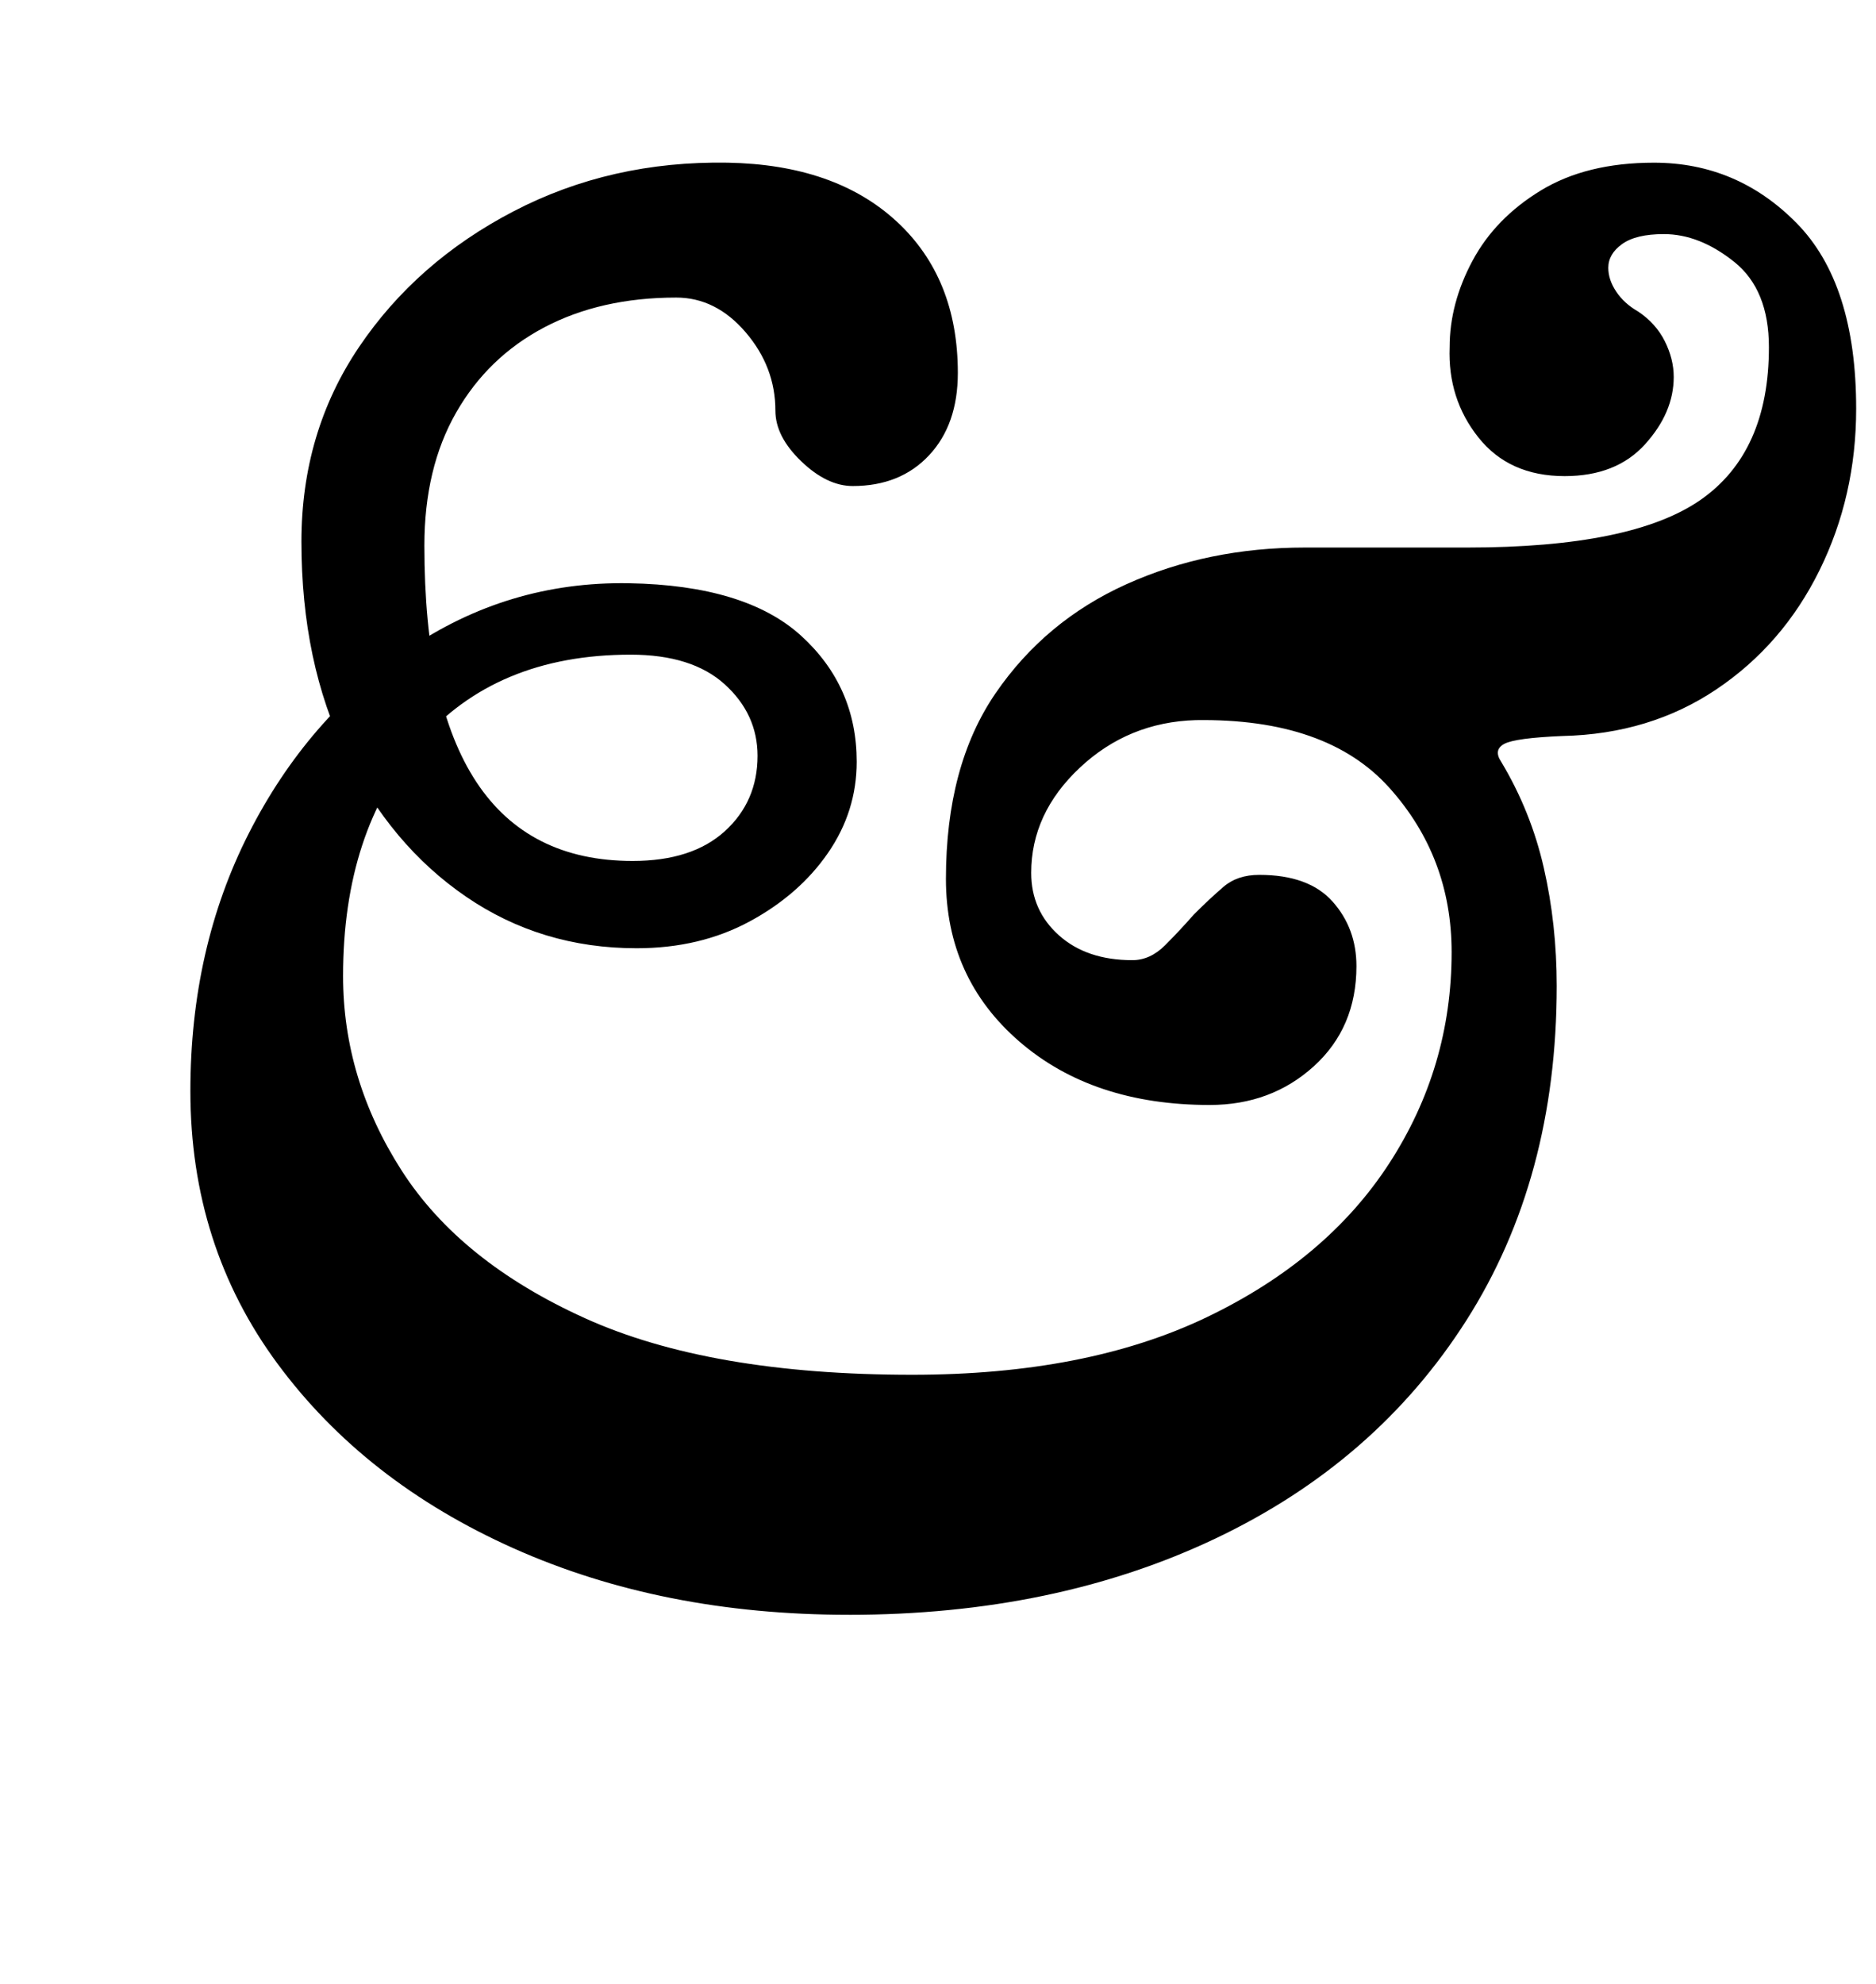 <?xml version="1.0" standalone="no"?>
<!DOCTYPE svg PUBLIC "-//W3C//DTD SVG 1.1//EN" "http://www.w3.org/Graphics/SVG/1.1/DTD/svg11.dtd" >
<svg xmlns="http://www.w3.org/2000/svg" xmlns:xlink="http://www.w3.org/1999/xlink" version="1.1" viewBox="-10 0 946 1000">
  <g transform="matrix(1 0 0 -1 0 800)">
   <path fill="currentColor"
d="M418 -14q-94 0 -169 33.5t-119 93t-44 137.5q0 72 29.5 130t80 92.5t111.5 33.5q59 -1 87 -26.5t28 -63.5q0 -25 -14.5 -46t-39.5 -34.5t-57 -13.5q-48 0 -86 26t-60.5 72t-22.5 107q0 55 29 98t78 68.5t108 24.5q54 -1 85 -29.5t31 -76.5q0 -26 -14.5 -41.5t-38.5 -15.5
q-13 0 -26 12.5t-13 25.5q0 22 -15 39.5t-35 17.5q-38 0 -66.5 -15t-44.5 -43t-16 -67q0 -159 105 -159q30 0 46.5 15t16.5 38q0 21 -16.5 36t-47.5 15q-68 0 -106.5 -44.5t-38.5 -117.5q0 -52 29.5 -98t92.5 -74.5t165 -28.5q88 0 148.5 29t92 77.5t31.5 106.5
q0 48 -31.5 83t-97.5 34q-34 -1 -58.5 -24t-24.5 -53q0 -19 14 -31.5t37 -12.5q9 0 16.5 7.5t14.5 15.5q8 8 15 14t18 6q25 0 37 -13.5t12 -32.5q0 -31 -21.5 -50.5t-52.5 -19.5q-59 0 -96 32t-37 82q0 57 25 93.5t66 55t90 18.5h82q83 0 117.5 24t34.5 77q0 29 -17.5 43
t-35.5 14q-14 0 -21 -5t-7 -12q0 -6 4 -12t11 -10q9 -6 13.5 -15t4.5 -18q0 -18 -14.5 -34t-40.5 -16q-28 0 -43.5 19.5t-14.5 45.5q0 22 11.5 43.5t34.5 35.5t57 14q42 0 72 -30.5t30 -93.5q0 -44 -18.5 -81.5t-52 -60t-77.5 -23.5q-24 -1 -29.5 -4t-1.5 -9
q15 -25 21.5 -53.5t6.5 -59.5q0 -97 -45.5 -168.5t-126.5 -110t-185 -38.5z" />
  </g>

</svg>
